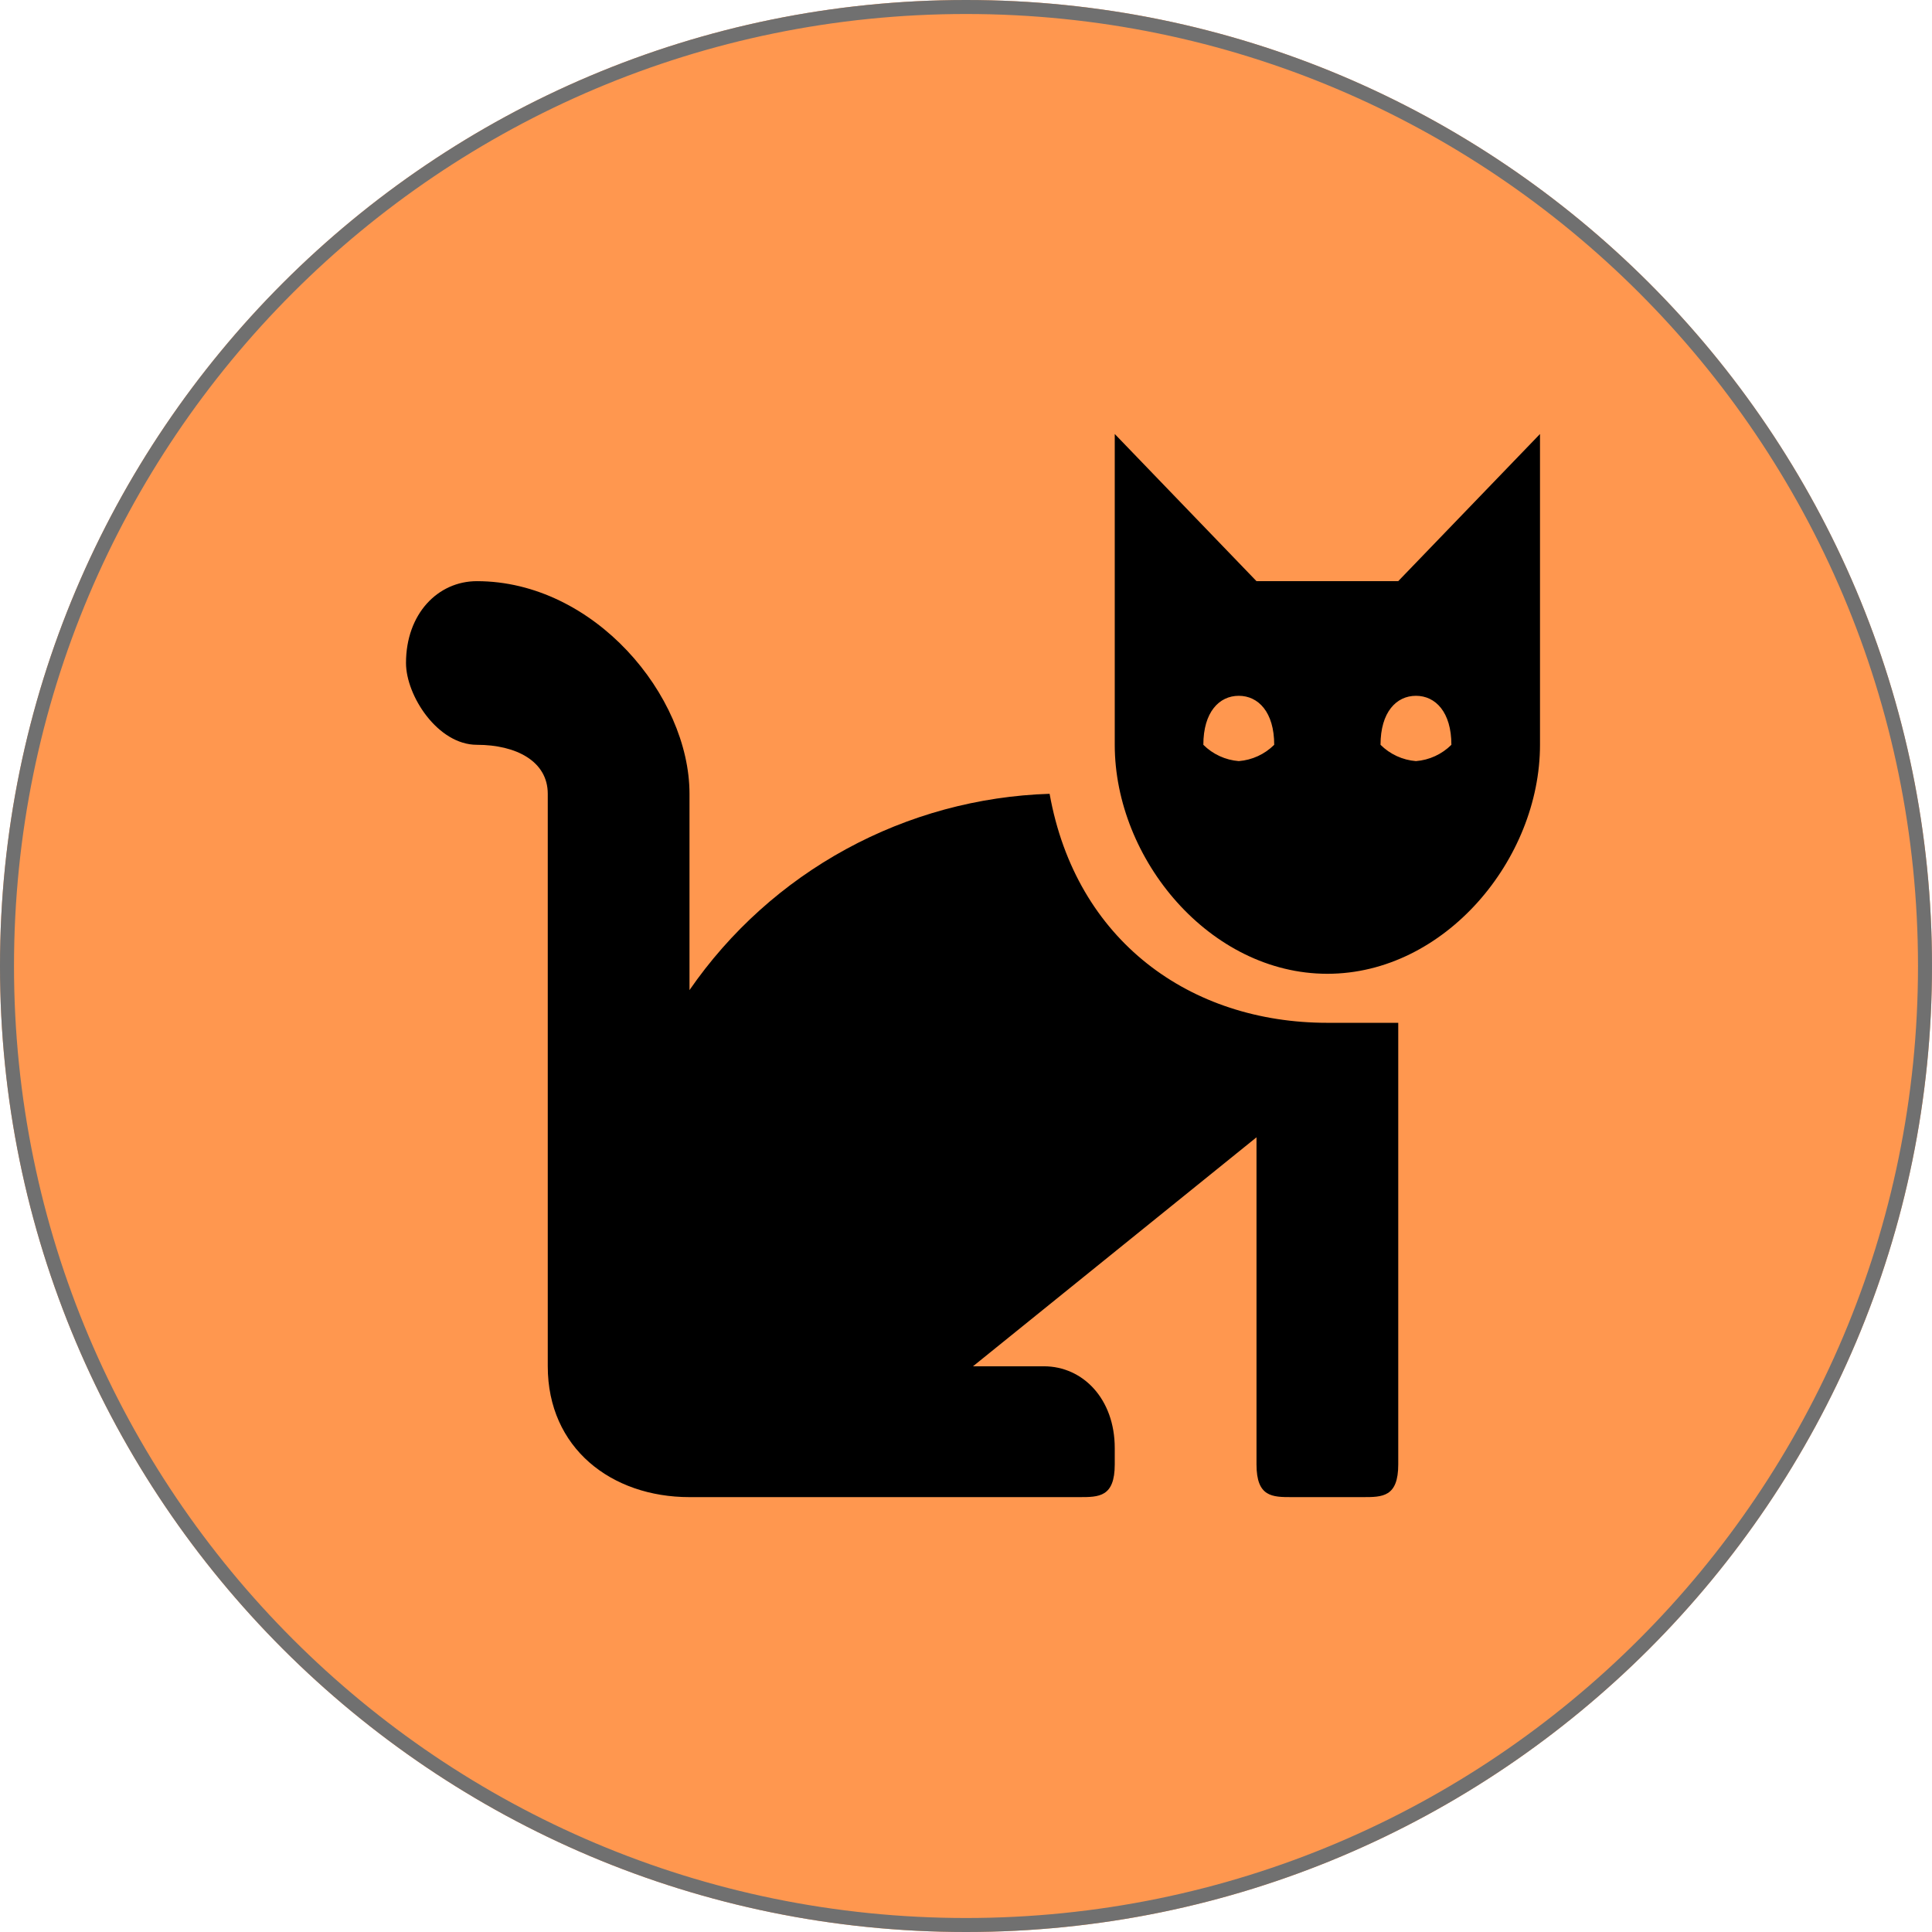 <svg width="138" height="138" viewBox="0 0 138 138" fill="none" xmlns="http://www.w3.org/2000/svg">
<g id="icon_cat">
<g id="icon_dog">
<path id="Vector" d="M69 138C107.108 138 138 107.108 138 69C138 30.892 107.108 0 69 0C30.892 0 0 30.892 0 69C0 107.108 30.892 138 69 138Z" fill="#FF974F"/>
<path id="Vector_2" d="M69 137.5C106.832 137.5 137.5 106.832 137.5 69C137.5 31.169 106.832 0.5 69 0.5C31.169 0.5 0.5 31.169 0.5 69C0.5 106.832 31.169 137.5 69 137.5Z" stroke="#707070"/>
</g>
<path id="Icon awesome-cat" d="M74.972 56.7C69.886 56.86 64.909 58.213 60.442 60.648C55.974 63.083 52.141 66.534 49.25 70.721V56.7C49.25 49.69 42.438 41.512 34.063 41.512C31.267 41.514 29 43.851 29 47.356C29 49.692 31.267 53.2 34.063 53.2C36.859 53.2 39.126 54.368 39.126 56.7V97.591C39.126 103.432 43.666 106.937 49.251 106.937H77.094C78.494 106.937 79.625 106.937 79.625 104.6V103.433C79.625 99.933 77.358 97.592 74.563 97.592H69.5L89.75 81.236V104.6C89.75 106.937 90.883 106.937 92.281 106.937H97.344C98.744 106.937 99.875 106.937 99.875 104.6V73.058H94.813C85.034 73.058 76.853 67.216 74.972 56.7ZM99.872 41.512H89.75L79.625 31V53.2C79.625 61.378 86.425 69.556 94.812 69.556C103.199 69.556 110 61.375 110 53.2V31L99.872 41.512ZM88.484 54.365C87.529 54.289 86.632 53.876 85.953 53.2C85.953 50.863 87.086 49.7 88.484 49.7C89.882 49.7 91.015 50.868 91.015 53.2C90.336 53.876 89.439 54.289 88.484 54.365ZM101.14 54.365C100.185 54.289 99.288 53.876 98.609 53.2C98.609 50.863 99.742 49.7 101.14 49.7C102.538 49.7 103.671 50.868 103.671 53.2C102.992 53.876 102.096 54.289 101.141 54.365H101.14Z" fill="black"/>
</g>
</svg>
